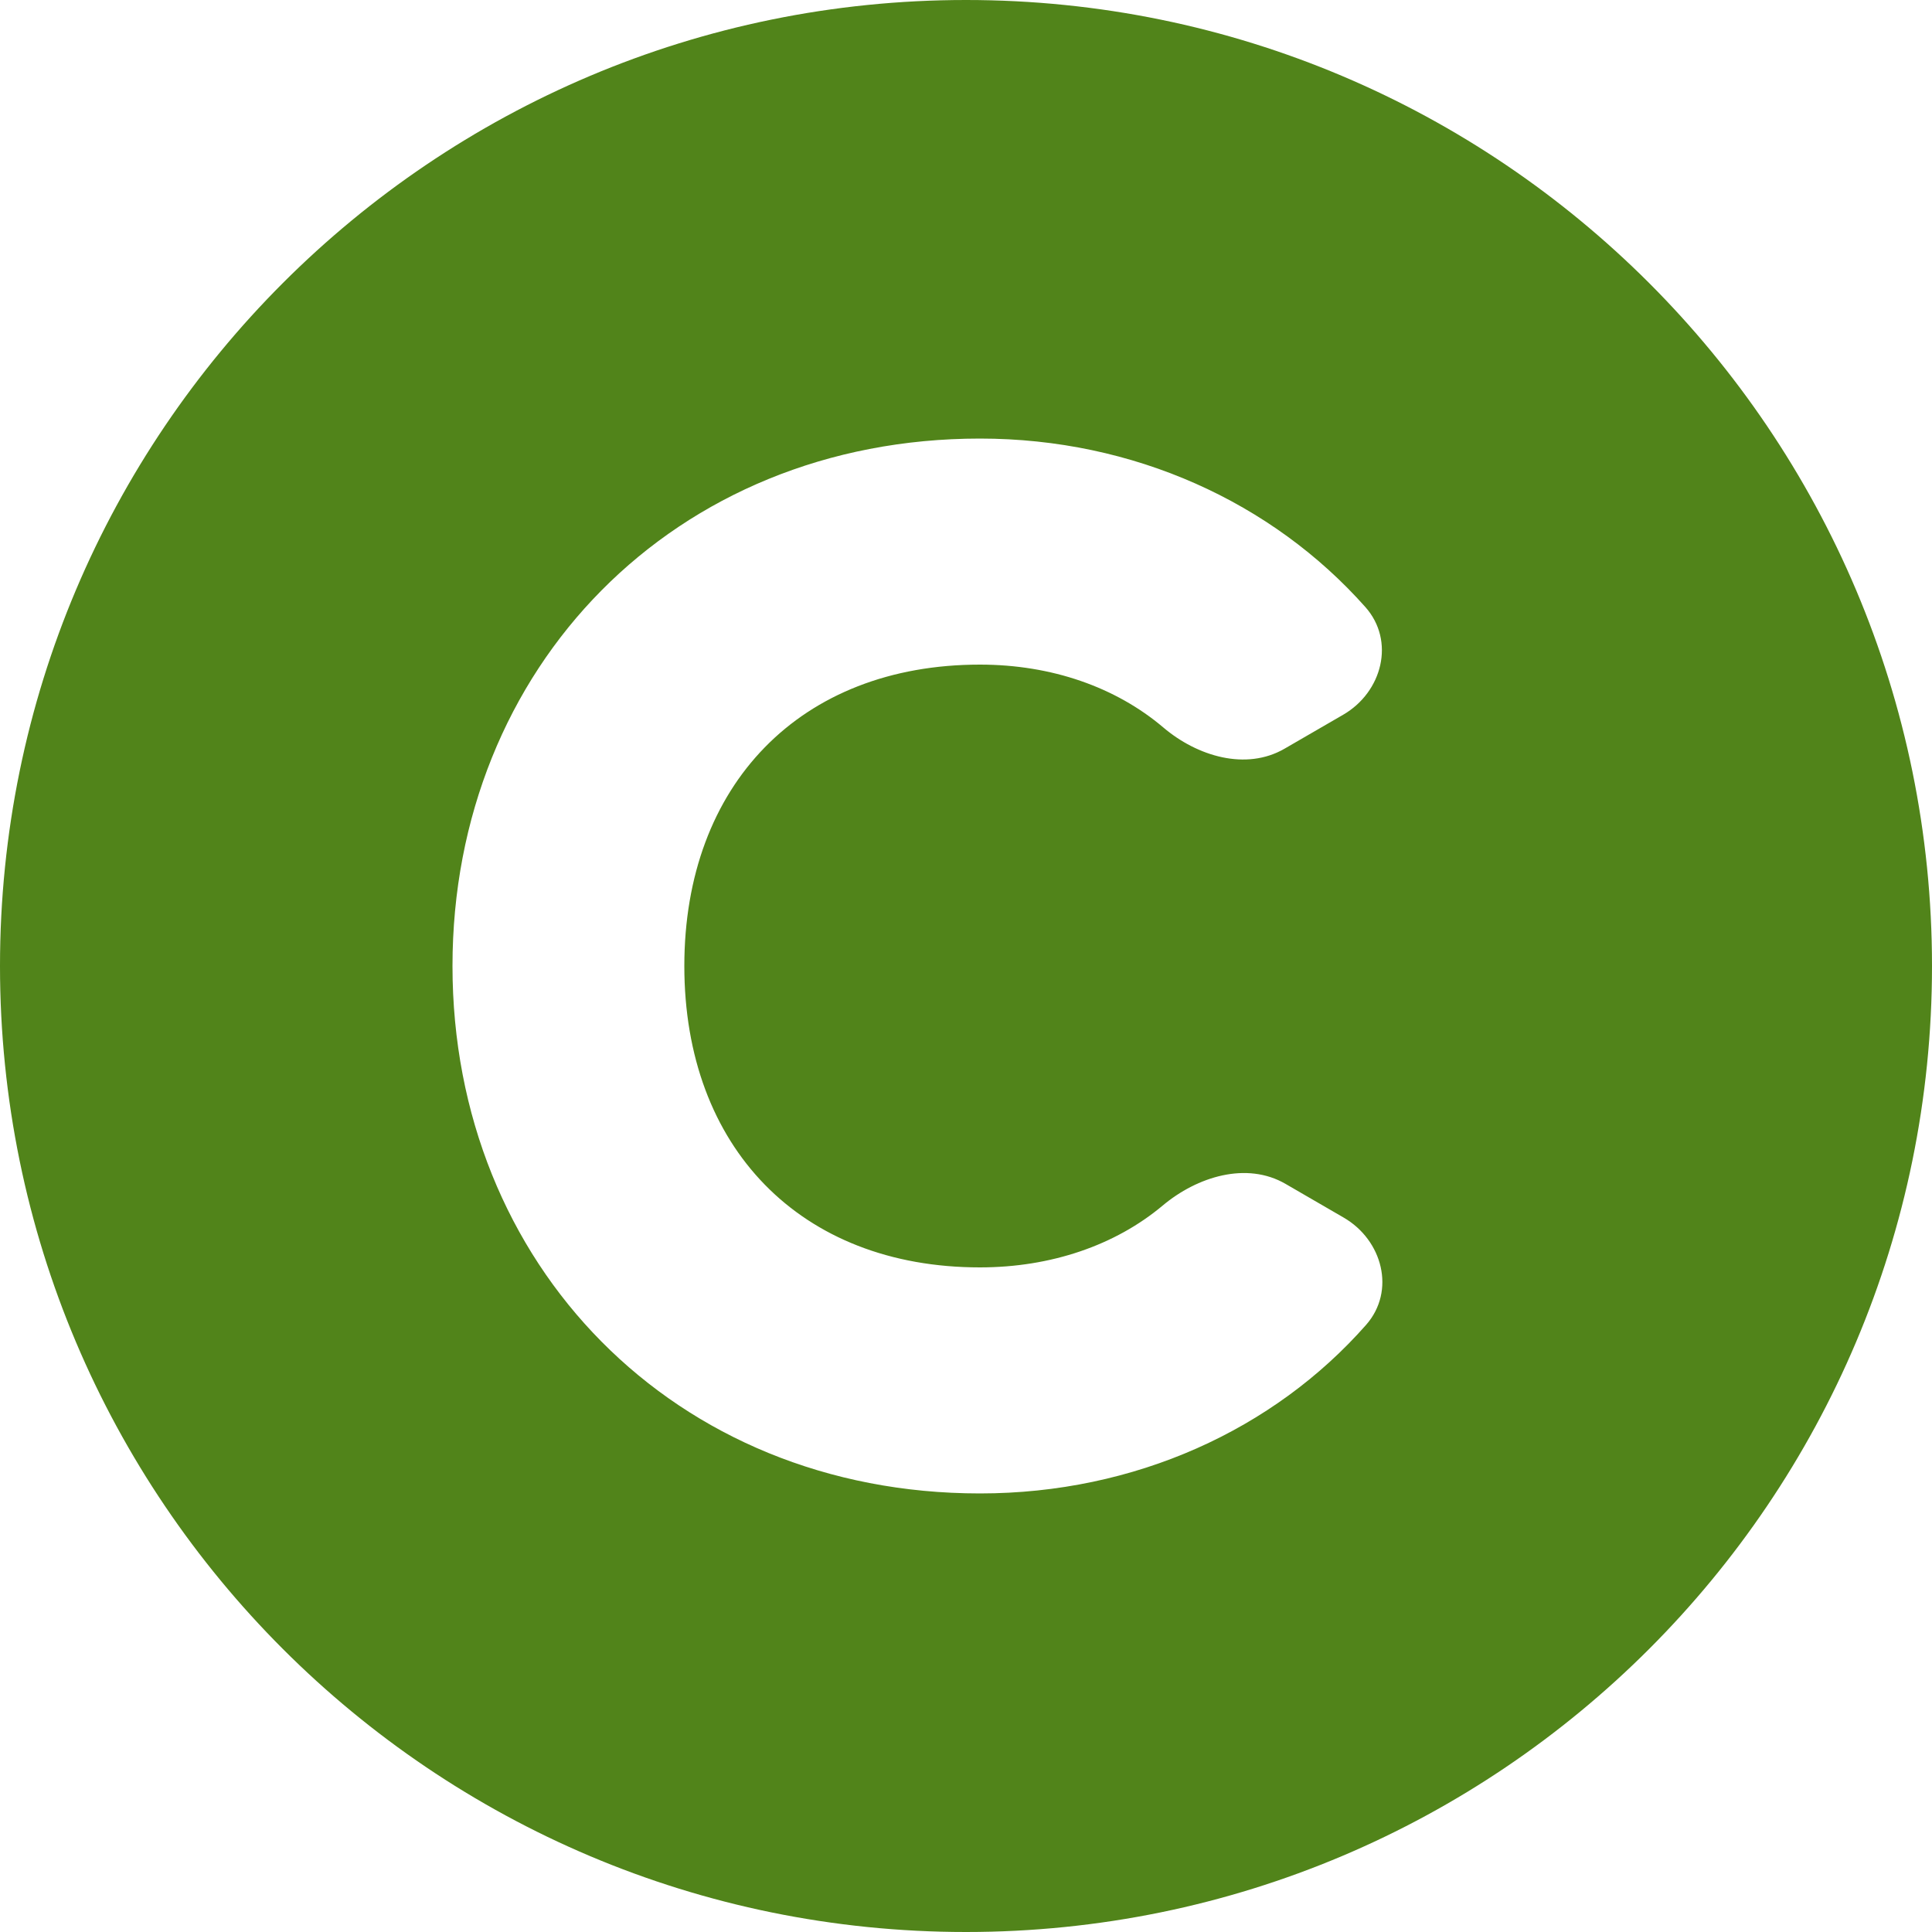 <svg width="24" height="24" viewBox="0 0 24 24" fill="none" xmlns="http://www.w3.org/2000/svg">
<path fill-rule="evenodd" clip-rule="evenodd" d="M12 24C18.627 24 24 18.627 24 12C24 5.373 18.627 0 12 0C5.373 0 0 5.373 0 12C0 18.627 5.373 24 12 24ZM16.971 16.457C15.825 17.759 14.1 18.552 12.173 18.552C8.375 18.552 5.621 15.708 5.621 12C5.621 8.292 8.375 5.448 12.173 5.448C14.084 5.448 15.806 6.24 16.961 7.541C17.335 7.962 17.172 8.597 16.685 8.879L15.958 9.3C15.479 9.578 14.872 9.395 14.45 9.036C13.861 8.537 13.065 8.256 12.173 8.256C9.941 8.256 8.501 9.75 8.501 12C8.501 14.25 9.941 15.744 12.173 15.744C13.058 15.744 13.856 15.468 14.443 14.976C14.872 14.616 15.486 14.426 15.97 14.707L16.691 15.125C17.175 15.405 17.34 16.036 16.971 16.457Z" fill="#51841A"/>
</svg>
